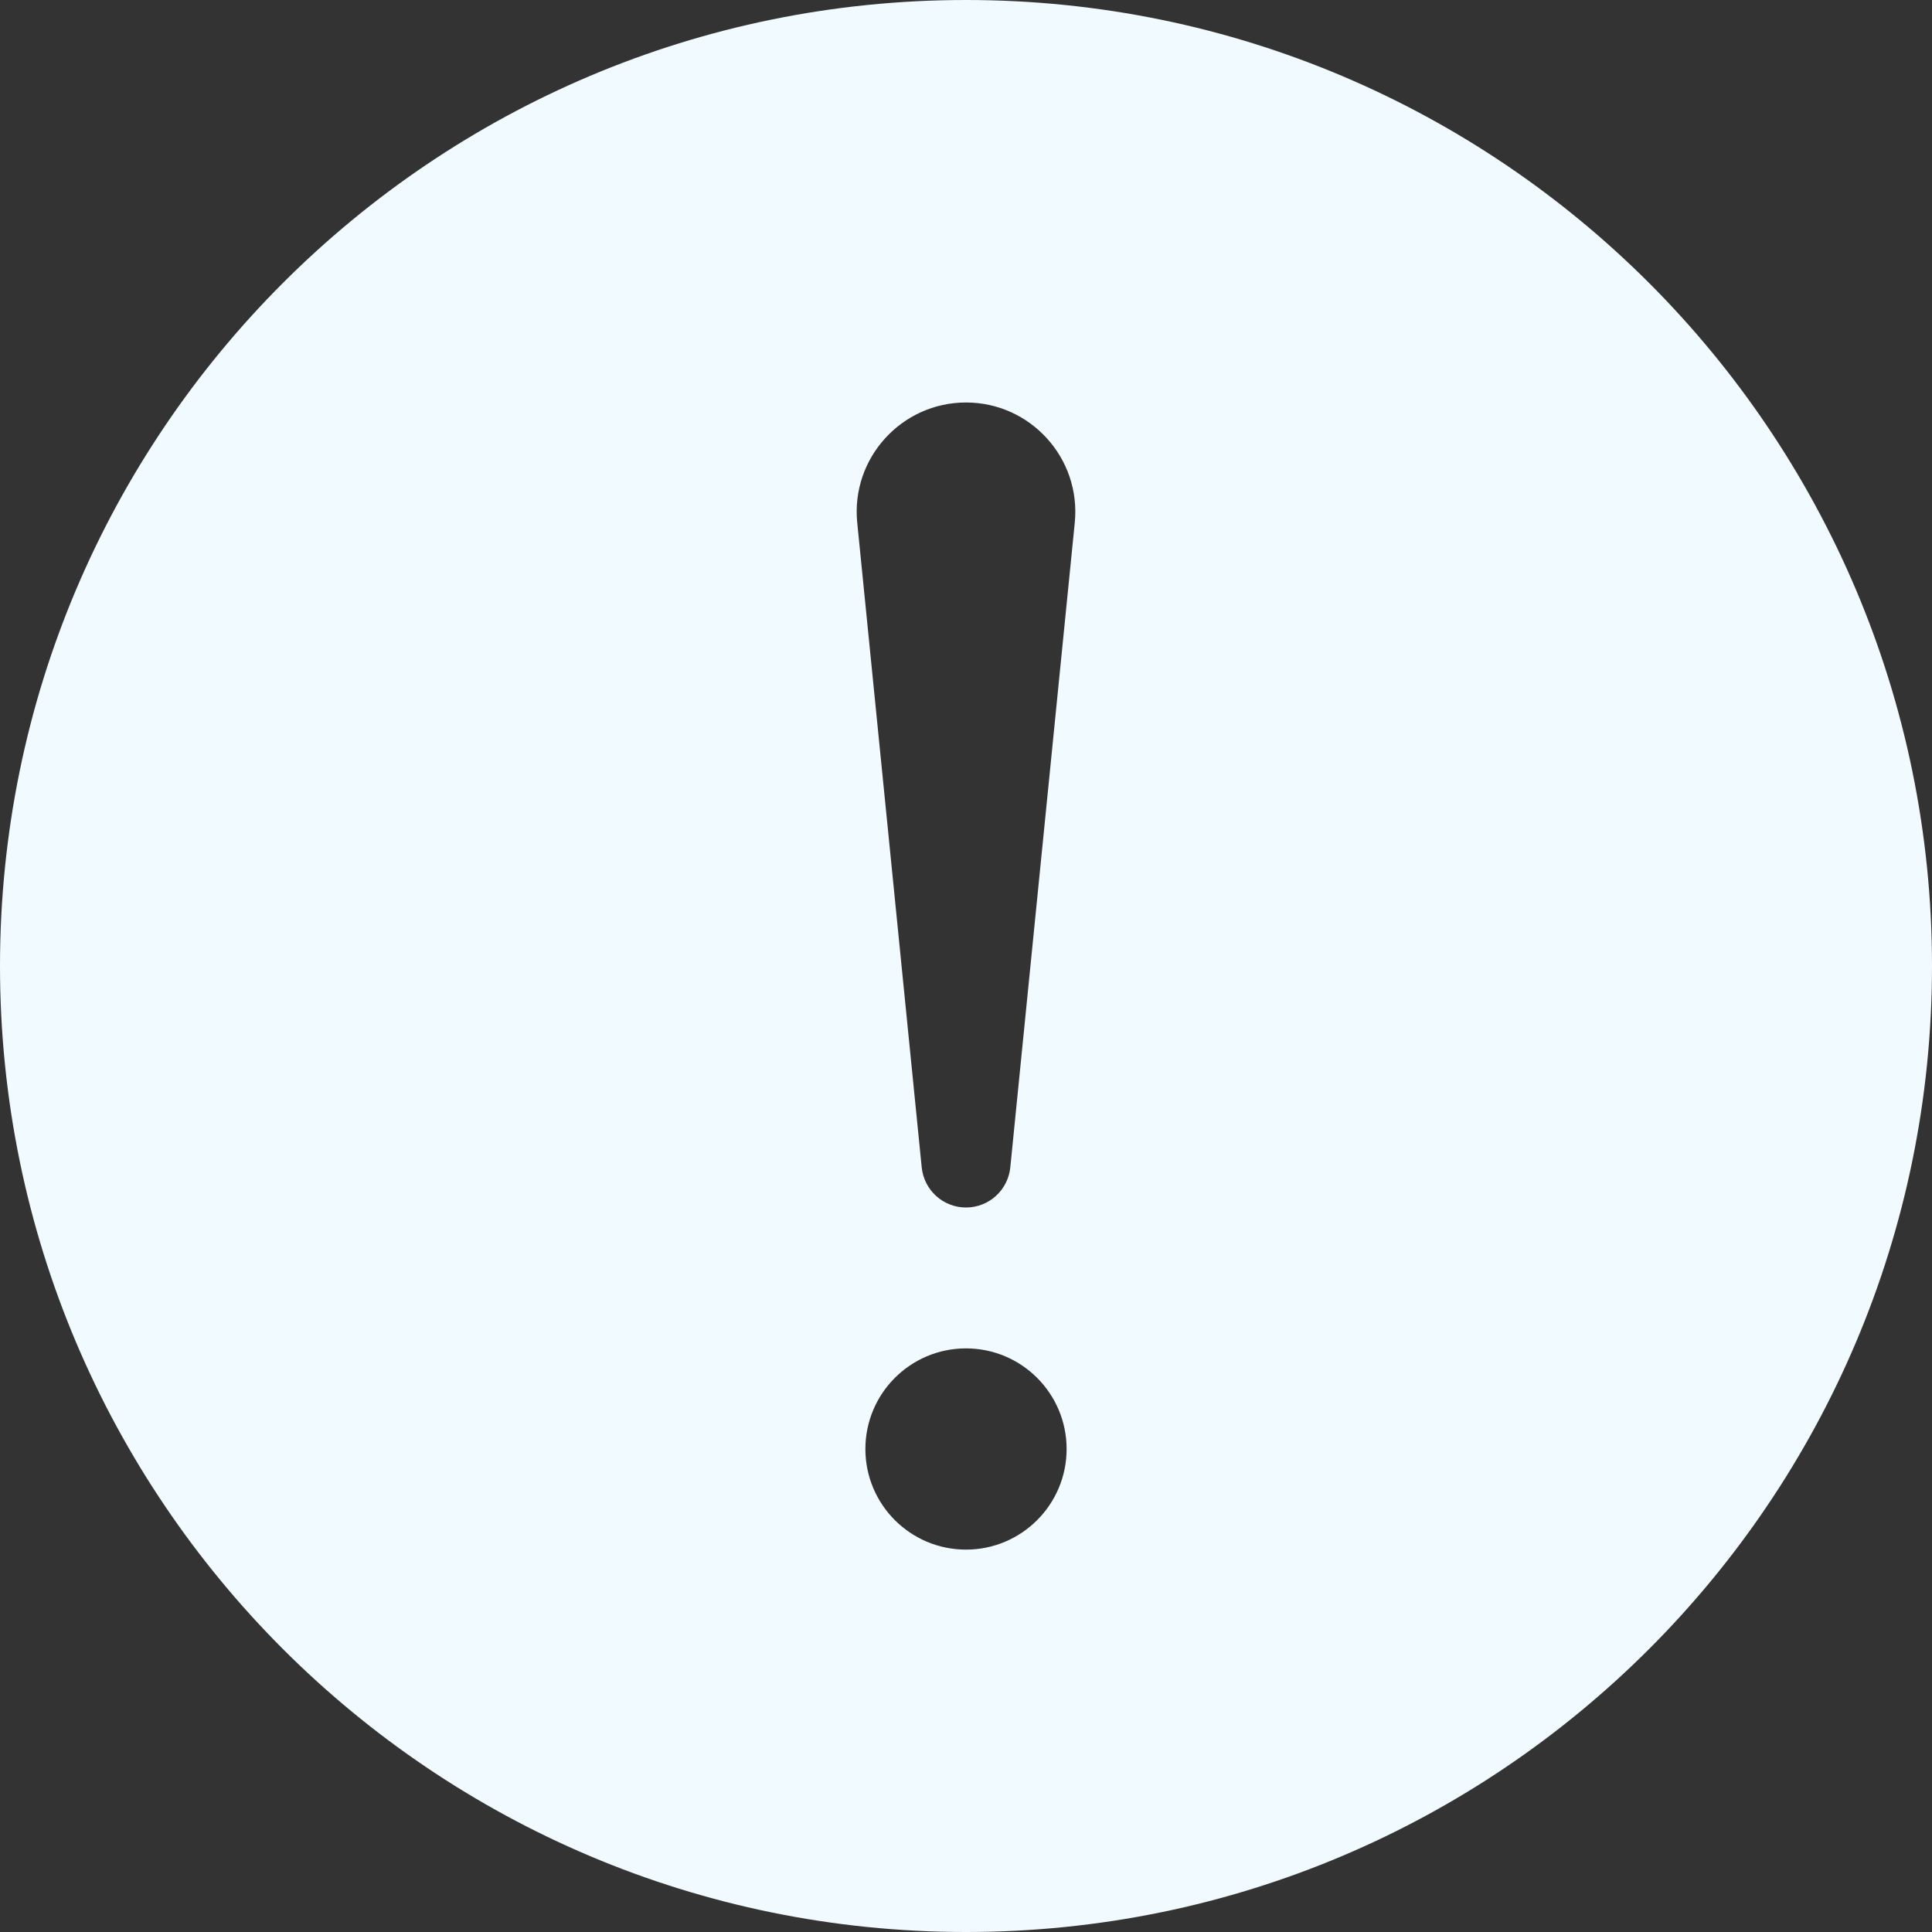<svg width="64" height="64" viewBox="0 0 64 64" fill="none" xmlns="http://www.w3.org/2000/svg">
<rect x="0" y="0" width="64" height="64" fill="#333333" stroke="none"/>
<path d="M32 0C14.328 0 0 14.328 0 32C0 49.672 14.328 64 32 64C49.672 64 64 49.672 64 32C64 14.328 49.672 0 32 0ZM28.397 17.315C28.184 15.179 29.864 13.333 32 13.333C34.136 13.333 35.816 15.179 35.603 17.315L33.467 38.675C33.389 39.427 32.757 40 32 40C31.243 40 30.611 39.427 30.533 38.672L28.397 17.315V17.315ZM32 51.333C30.16 51.333 28.667 49.84 28.667 48C28.667 46.16 30.16 44.667 32 44.667C33.84 44.667 35.333 46.16 35.333 48C35.333 49.84 33.84 51.333 32 51.333Z" fill="#F1FAFF"/>
</svg>
